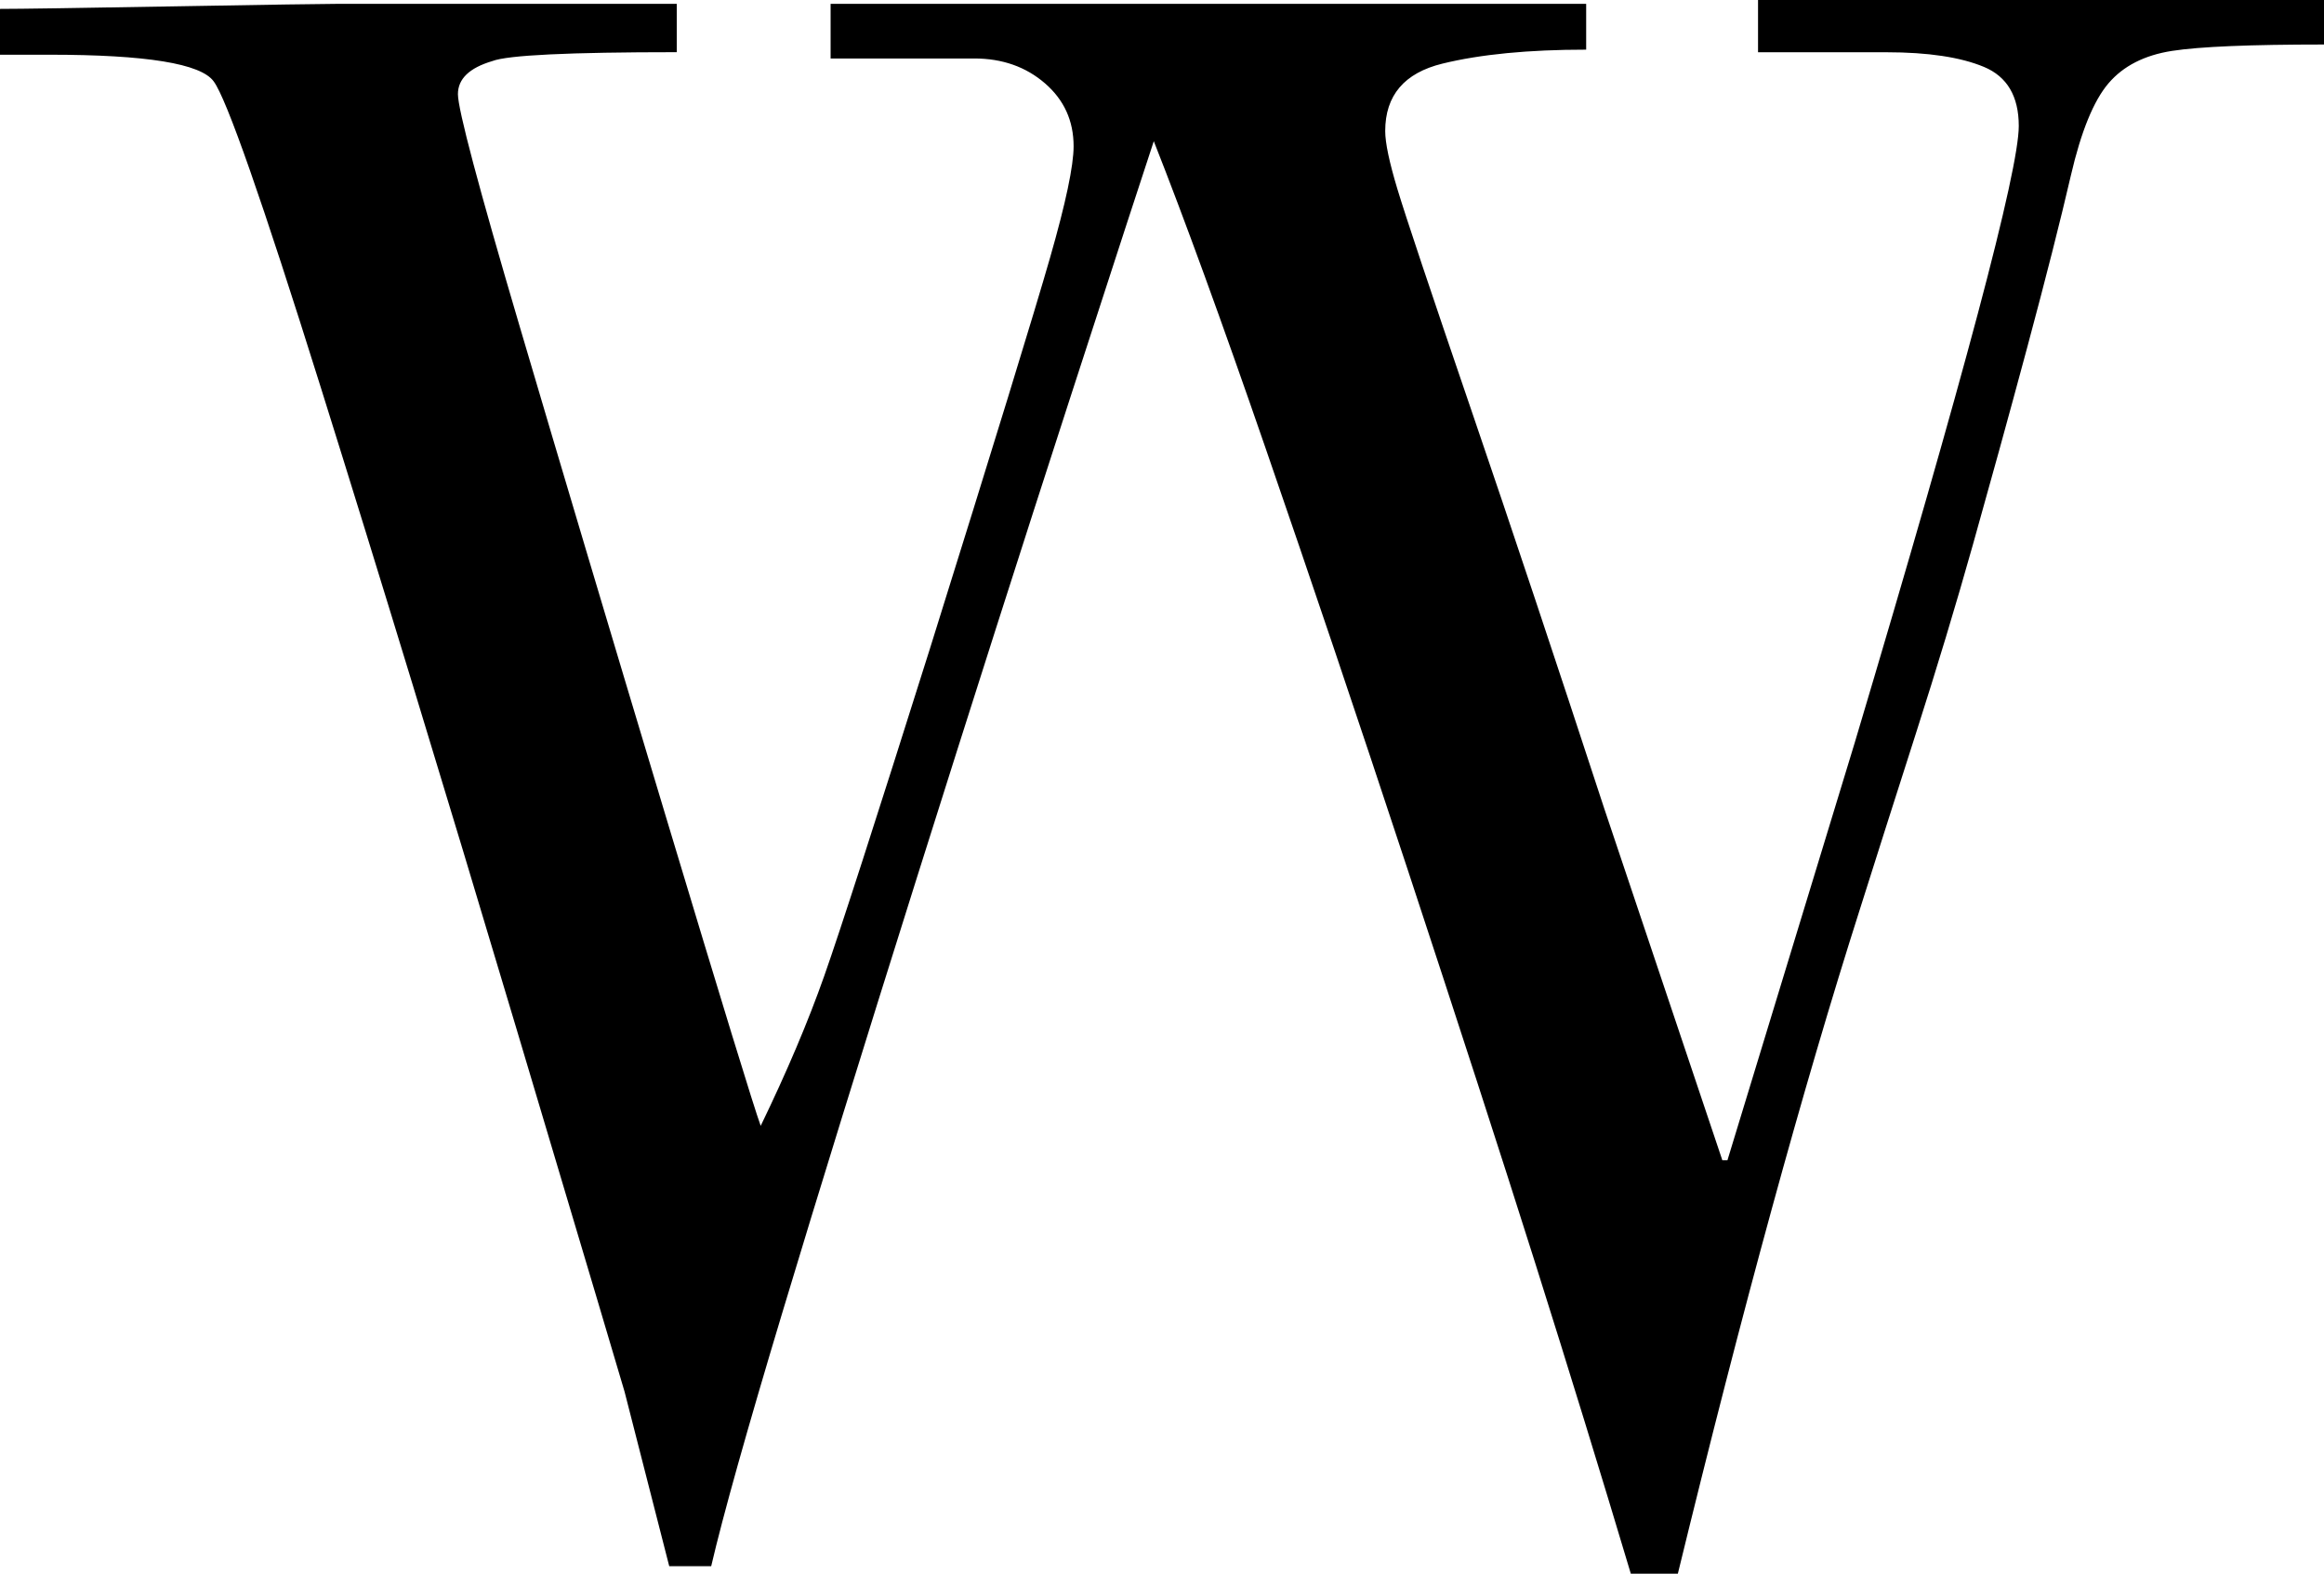 <?xml version="1.0" encoding="utf-8"?>
<!-- Generator: Adobe Illustrator 16.0.0, SVG Export Plug-In . SVG Version: 6.00 Build 0)  -->
<!DOCTYPE svg PUBLIC "-//W3C//DTD SVG 1.1//EN" "http://www.w3.org/Graphics/SVG/1.1/DTD/svg11.dtd">
<svg version="1.1" id="Layer_1" xmlns="http://www.w3.org/2000/svg" xmlns:xlink="http://www.w3.org/1999/xlink" x="0px" y="0px"
	 width="32.115px" height="21.744px" viewBox="0 0 32.115 21.744" enable-background="new 0 0 32.115 21.744" xml:space="preserve">
<g>
	<path d="M4.676,0.053h4.676v0.668c-1.488,0-2.338,0.041-2.549,0.123C6.486,0.938,6.328,1.09,6.328,1.301s0.284,1.28,0.853,3.208
		s1.242,4.187,2.021,6.776s1.216,4.014,1.31,4.271c0.363-0.75,0.656-1.441,0.879-2.074s0.709-2.139,1.459-4.518
		c0.891-2.848,1.444-4.649,1.661-5.405s0.325-1.269,0.325-1.538c0-0.352-0.132-0.642-0.396-0.87s-0.589-0.343-0.976-0.343h-1.986
		V0.053h10.441v0.633c-0.797,0-1.459,0.064-1.986,0.193s-0.791,0.439-0.791,0.932c0,0.164,0.057,0.431,0.168,0.8
		s0.451,1.386,1.02,3.05s1.18,3.498,1.836,5.502l1.635,4.869h0.07l1.758-5.766c1.512-5.062,2.268-7.904,2.268-8.525
		c0-0.41-0.16-0.683-0.482-0.817s-0.771-0.202-1.346-0.202h-1.775V0h7.822v0.615c-1.02,0-1.719,0.029-2.1,0.088
		s-0.674,0.208-0.879,0.448s-0.379,0.665-0.52,1.274s-0.342,1.403-0.605,2.382s-0.514,1.884-0.748,2.716s-0.498,1.705-0.791,2.619
		s-0.551,1.723-0.773,2.426c-0.785,2.461-1.623,5.52-2.514,9.176h-0.65c-0.41-1.371-0.852-2.807-1.326-4.307
		s-1.061-3.308-1.758-5.423S18.099,7.96,17.49,6.196s-1.125-3.179-1.546-4.245c-0.117,0.352-0.504,1.538-1.16,3.56
		s-1.359,4.222-2.109,6.601s-1.371,4.386-1.863,6.021s-0.82,2.804-0.984,3.507h-0.58L8.631,19.23
		c-0.012-0.047-0.513-1.729-1.503-5.045S5.238,7.922,4.43,5.344S3.129,1.359,2.953,1.125C2.777,0.879,2.021,0.756,0.686,0.756H0
		V0.123c0.27,0,1.066-0.012,2.391-0.035S4.477,0.053,4.676,0.053z"/>
</g>
</svg>
